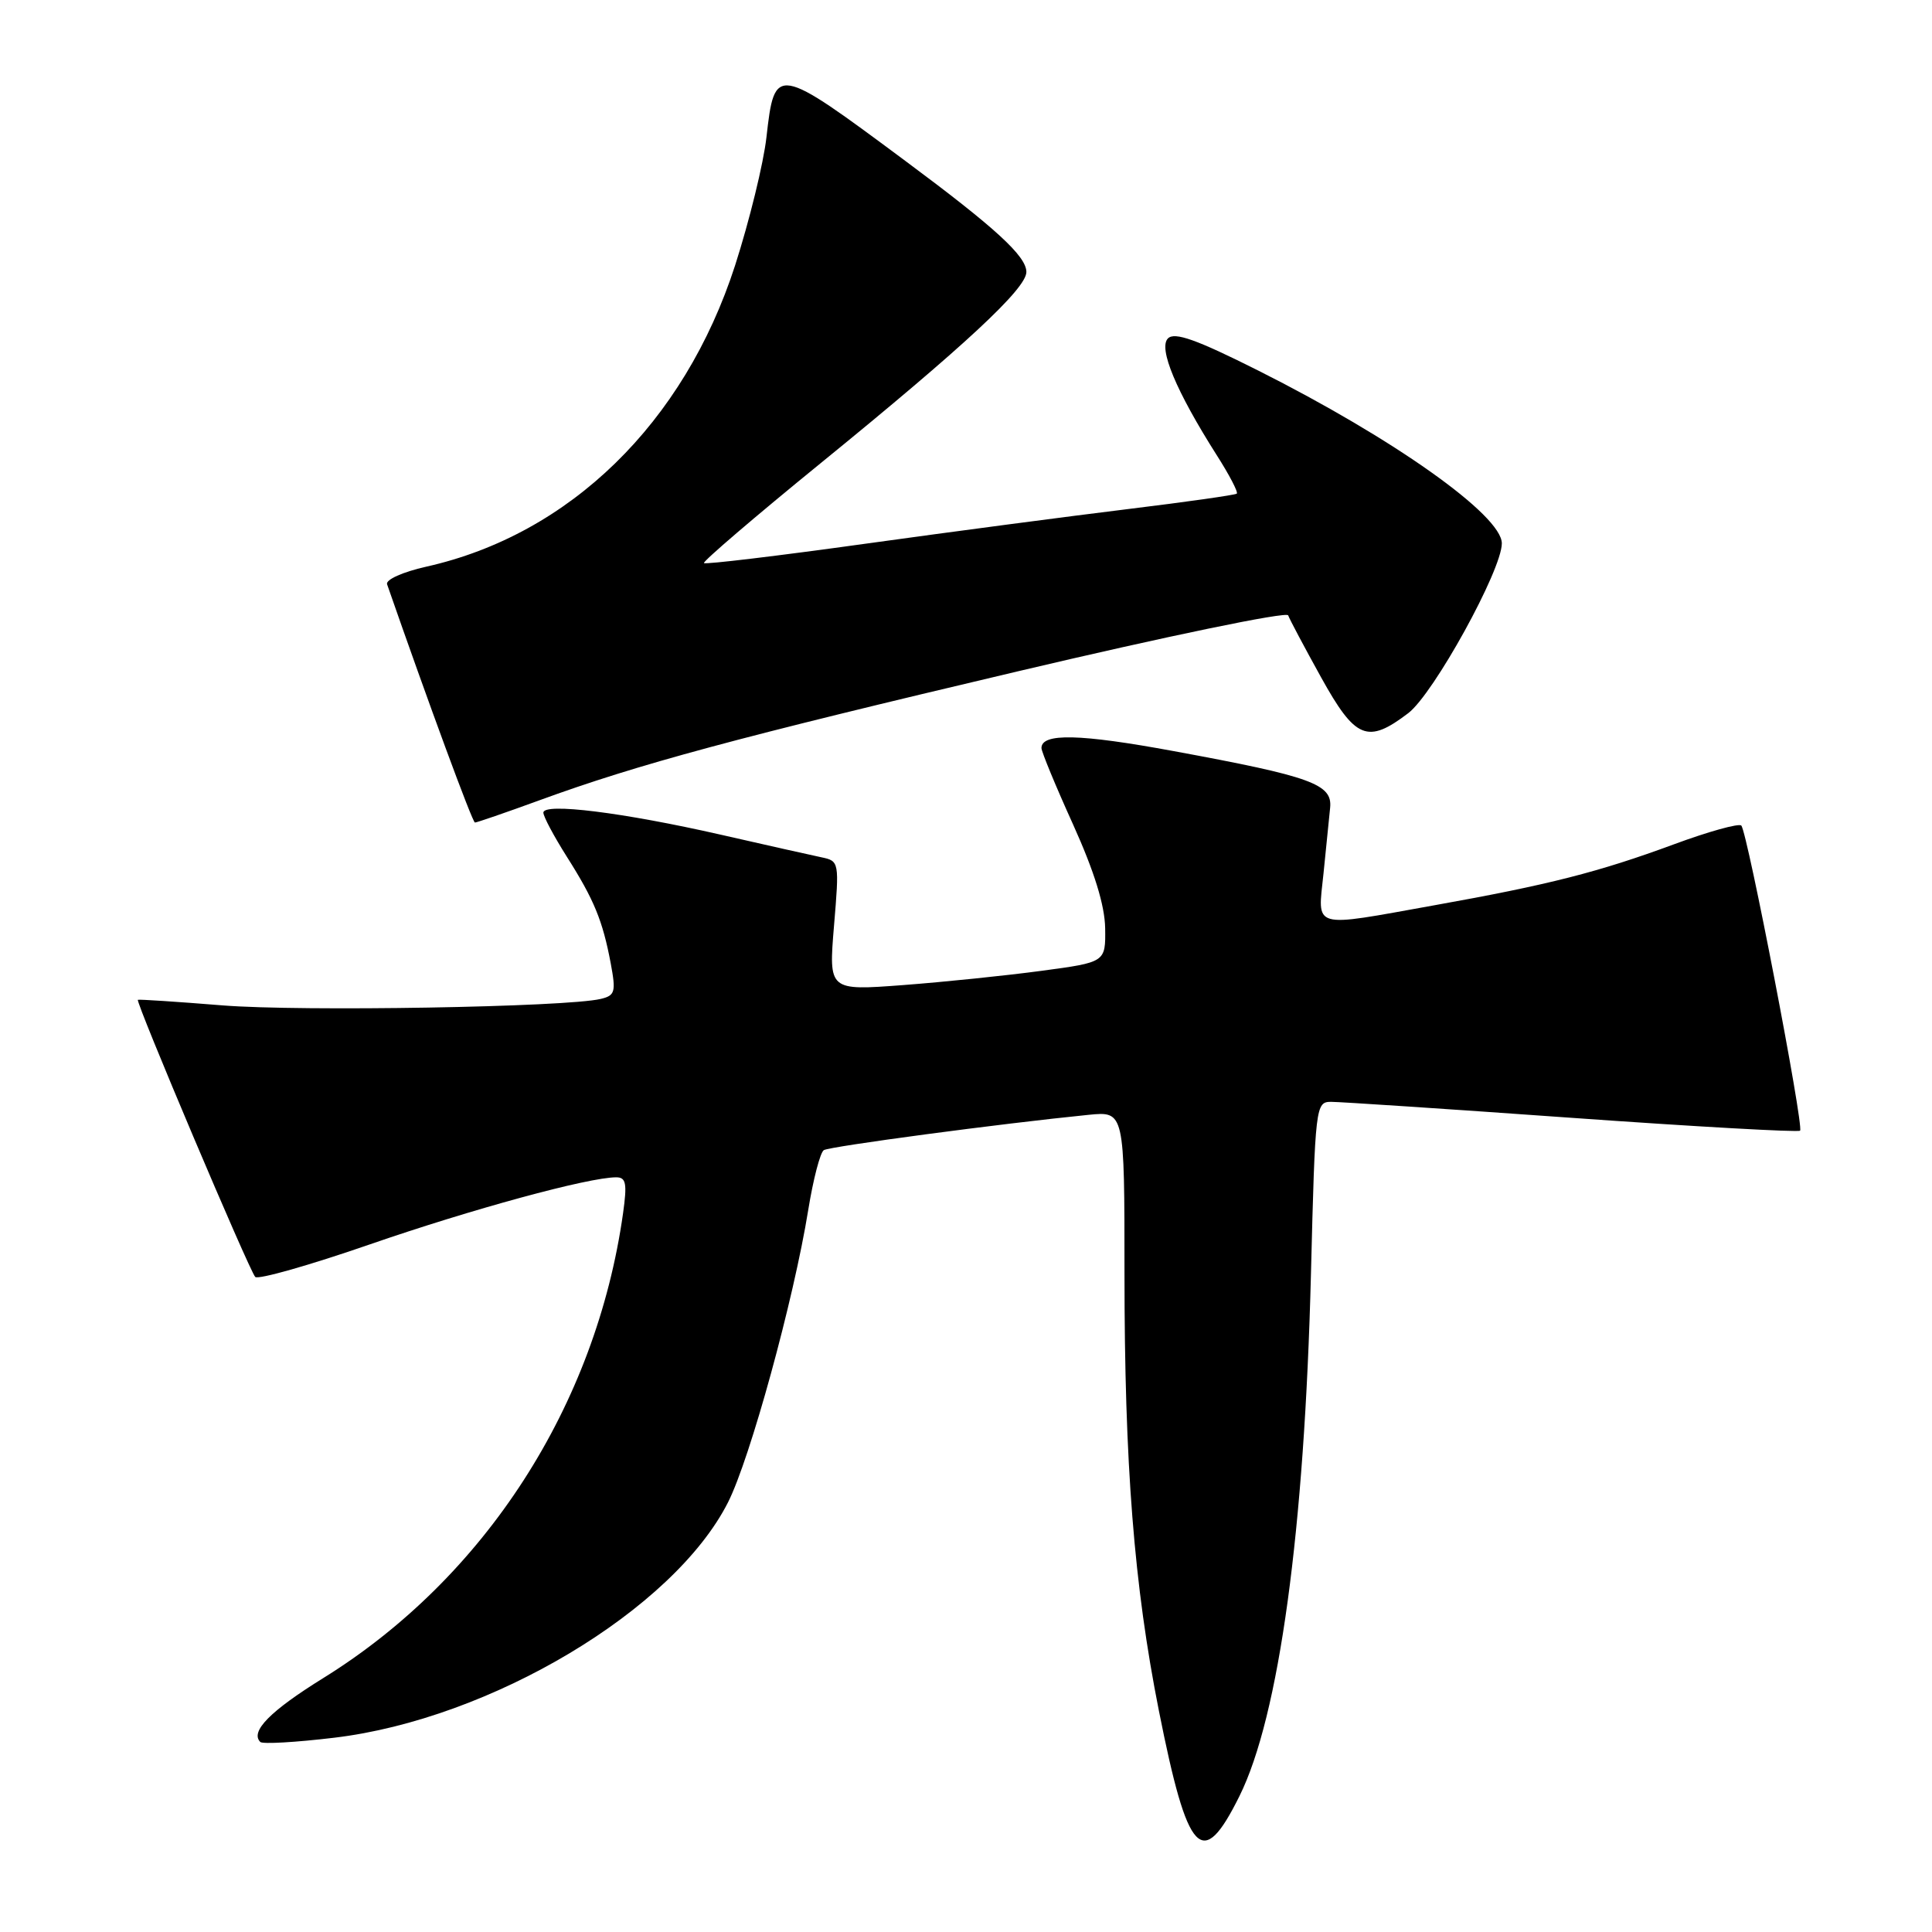 <?xml version="1.0" encoding="UTF-8" standalone="no"?>
<!DOCTYPE svg PUBLIC "-//W3C//DTD SVG 1.1//EN" "http://www.w3.org/Graphics/SVG/1.1/DTD/svg11.dtd" >
<svg xmlns="http://www.w3.org/2000/svg" xmlns:xlink="http://www.w3.org/1999/xlink" version="1.1" viewBox="0 0 256 256">
 <g >
 <path fill="currentColor"
d=" M 164.23 238.00 C 169.49 227.41 172.85 202.84 173.71 168.75 C 174.27 146.46 174.33 146.00 176.39 146.00 C 177.55 146.00 191.91 146.95 208.29 148.12 C 224.68 149.29 238.28 150.05 238.52 149.82 C 239.06 149.27 231.53 110.20 230.73 109.39 C 230.40 109.07 226.39 110.18 221.82 111.87 C 211.85 115.55 205.24 117.24 190.08 119.95 C 173.60 122.91 174.60 123.19 175.37 115.75 C 175.72 112.31 176.12 108.39 176.25 107.02 C 176.56 103.90 173.78 102.89 155.54 99.53 C 143.09 97.23 138.00 97.11 138.00 99.12 C 138.00 99.60 139.88 104.16 142.19 109.25 C 145.01 115.50 146.39 119.96 146.44 123.00 C 146.50 127.50 146.50 127.50 138.00 128.64 C 133.32 129.27 125.07 130.12 119.65 130.53 C 109.80 131.27 109.80 131.27 110.51 122.68 C 111.22 114.21 111.20 114.09 108.86 113.60 C 107.56 113.33 101.55 111.98 95.50 110.60 C 82.54 107.65 72.00 106.34 72.00 107.68 C 72.00 108.19 73.39 110.80 75.09 113.49 C 78.72 119.21 79.86 121.98 80.93 127.68 C 81.63 131.43 81.50 131.91 79.61 132.36 C 75.09 133.45 39.92 134.05 29.50 133.22 C 23.45 132.73 18.40 132.40 18.27 132.48 C 17.92 132.70 33.04 168.40 33.82 169.20 C 34.20 169.59 41.03 167.65 49.00 164.89 C 62.50 160.22 77.99 156.00 81.65 156.00 C 82.96 156.00 83.11 156.81 82.56 160.75 C 78.97 186.26 64.27 209.06 42.84 222.35 C 35.81 226.71 33.11 229.44 34.49 230.82 C 34.79 231.12 39.18 230.87 44.26 230.26 C 65.02 227.79 89.24 213.32 96.46 199.08 C 99.39 193.30 105.17 172.23 107.09 160.36 C 107.75 156.28 108.68 152.70 109.16 152.40 C 109.96 151.90 132.63 148.88 144.25 147.72 C 149.00 147.25 149.00 147.25 149.00 168.70 C 149.00 194.10 150.26 210.07 153.56 226.69 C 157.39 245.95 159.29 247.96 164.23 238.00 Z  M 71.43 106.06 C 84.60 101.25 97.54 97.76 134.93 88.94 C 154.55 84.31 170.51 81.00 170.69 81.54 C 170.88 82.07 172.84 85.76 175.05 89.75 C 179.60 97.96 181.20 98.61 186.61 94.49 C 189.97 91.92 199.00 75.54 199.00 72.00 C 199.00 68.28 184.66 58.11 166.70 49.09 C 158.52 44.98 155.64 43.96 154.76 44.84 C 153.46 46.14 155.84 51.83 161.21 60.29 C 162.89 62.92 164.09 65.22 163.88 65.41 C 163.67 65.59 157.20 66.51 149.50 67.45 C 141.80 68.39 126.08 70.46 114.57 72.06 C 103.06 73.66 93.48 74.81 93.28 74.61 C 93.08 74.42 100.03 68.47 108.71 61.40 C 127.86 45.81 136.00 38.24 136.00 36.04 C 136.00 33.95 131.95 30.23 120.00 21.35 C 102.81 8.57 102.65 8.55 101.56 18.17 C 101.17 21.65 99.29 29.30 97.40 35.18 C 90.65 56.05 75.49 70.84 56.47 75.09 C 53.36 75.79 51.08 76.81 51.29 77.42 C 56.73 93.05 62.60 108.98 62.93 108.99 C 63.16 109.00 66.99 107.68 71.43 106.06 Z "/>
</g>
</svg>